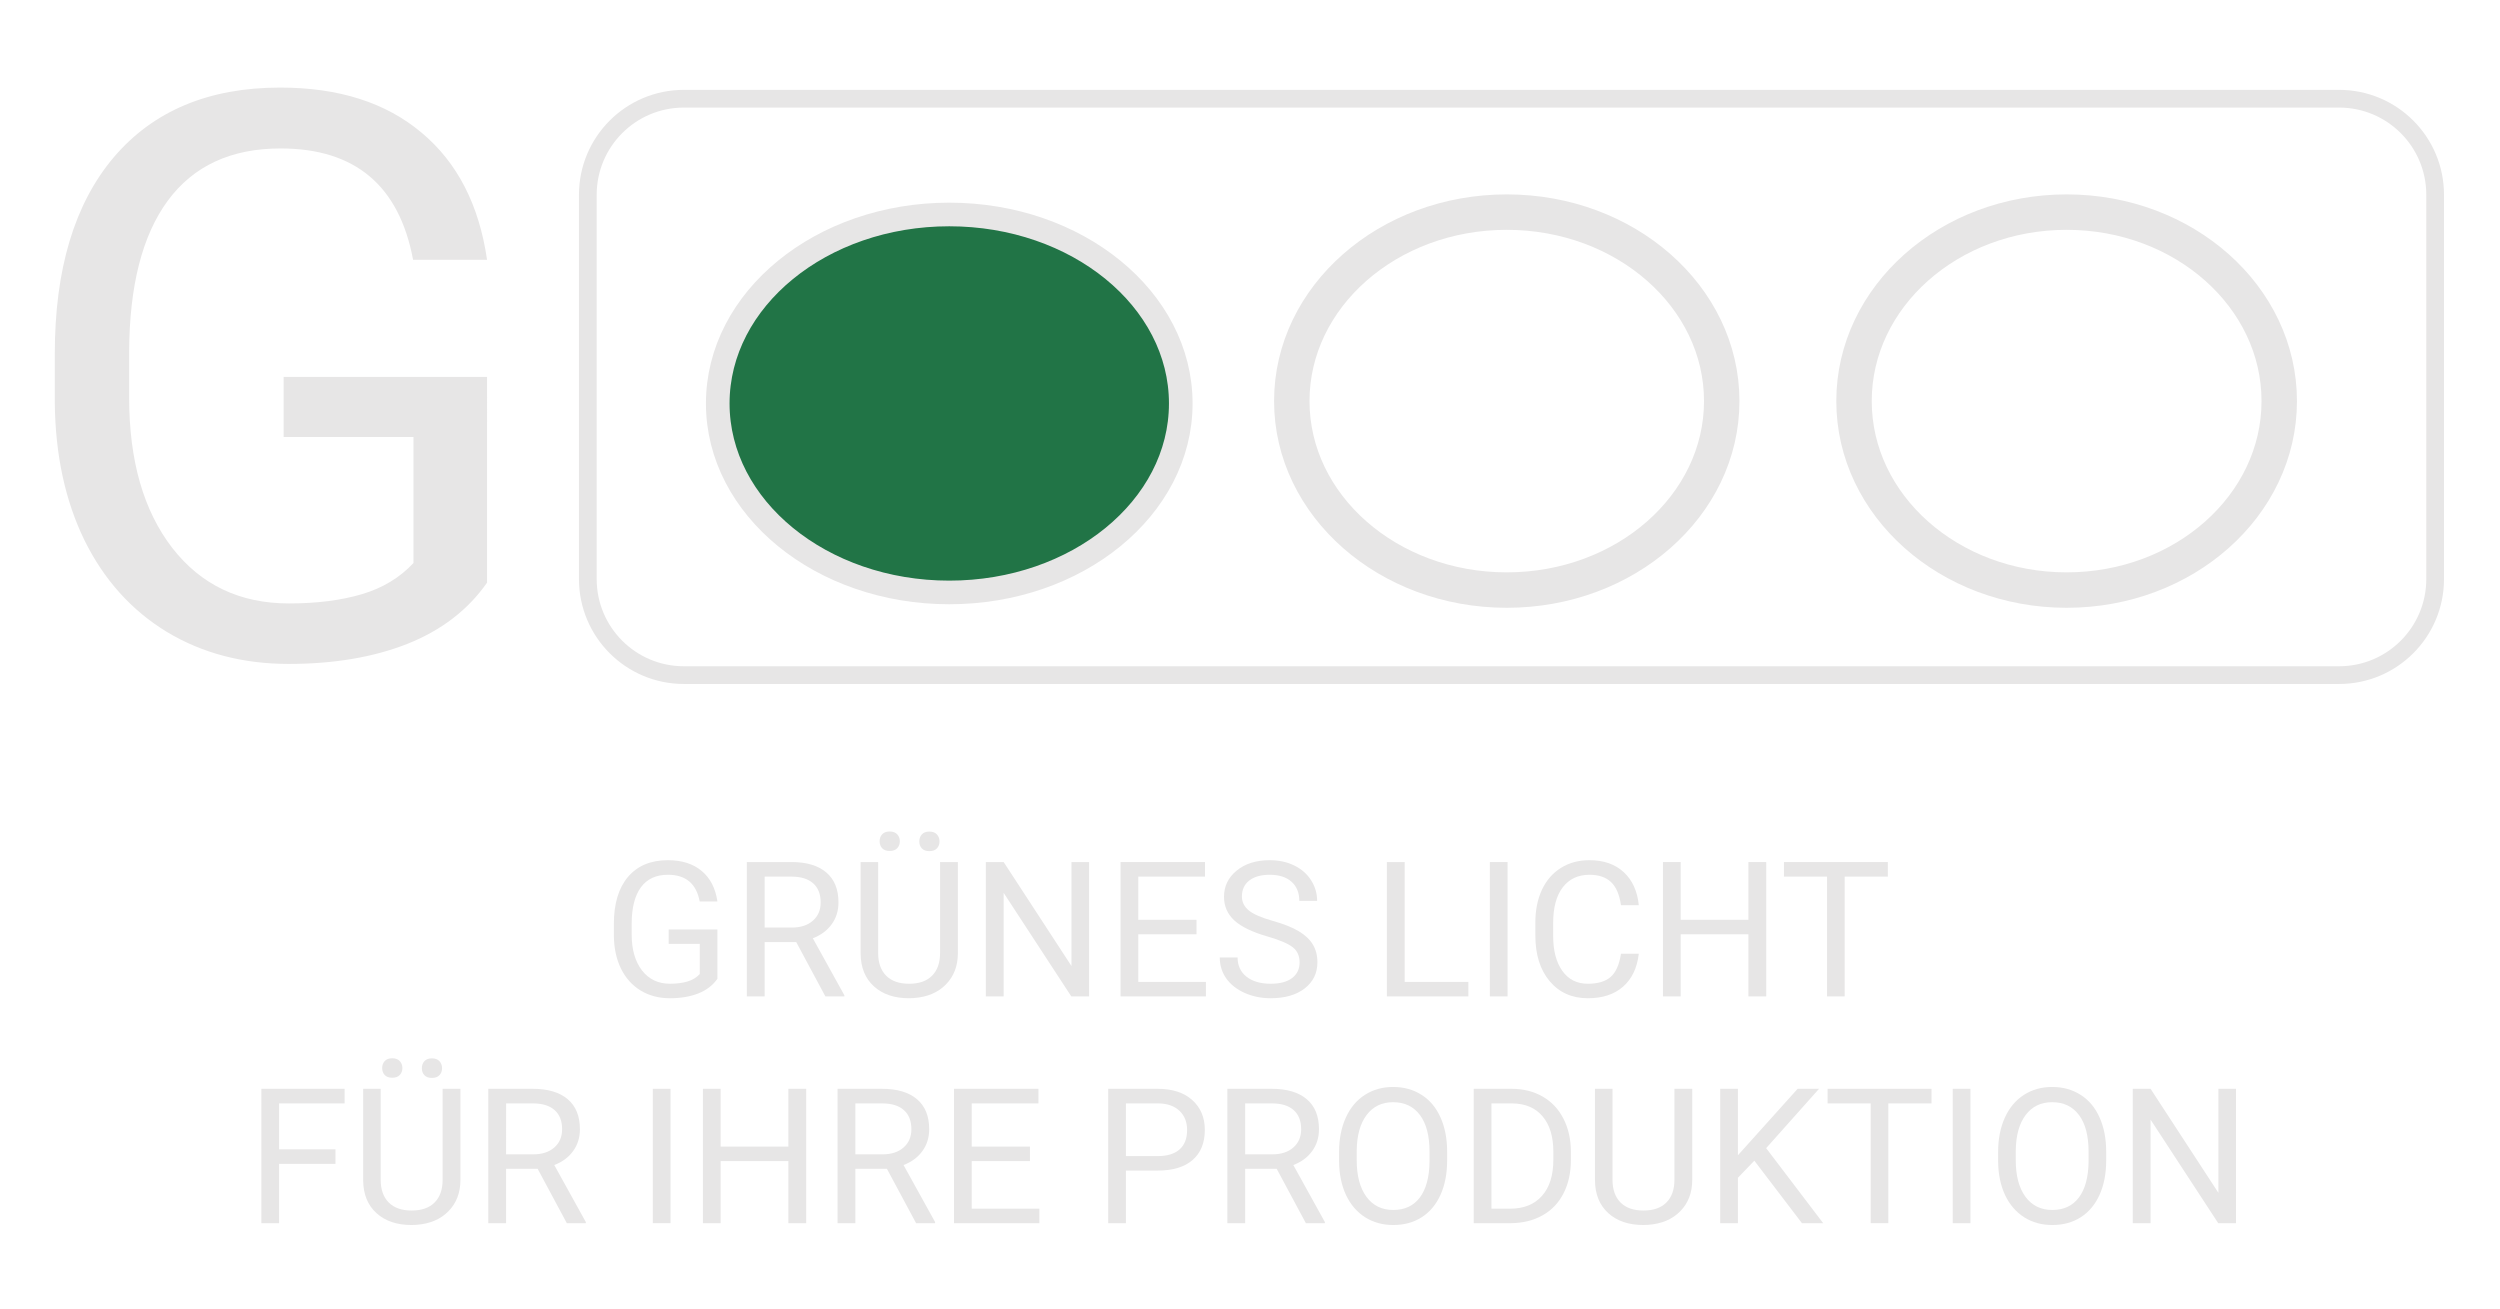 <?xml version="1.0" encoding="UTF-8" standalone="no"?>
<!-- Created with Inkscape (http://www.inkscape.org/) -->

<svg
   width="1280mm"
   height="670mm"
   viewBox="0 0 1280 670"
   version="1.1"
   id="svg5"
   inkscape:export-filename="Rastergrafik.svg"
   inkscape:export-xdpi="96"
   inkscape:export-ydpi="96"
   inkscape:version="1.2-beta (1b65182ce9, 2022-04-05)"
   sodipodi:docname="Logo weiß.svg"
   xmlns:inkscape="http://www.inkscape.org/namespaces/inkscape"
   xmlns:sodipodi="http://sodipodi.sourceforge.net/DTD/sodipodi-0.dtd"
   xmlns="http://www.w3.org/2000/svg"
   xmlns:svg="http://www.w3.org/2000/svg">
  <sodipodi:namedview
     id="namedview7"
     pagecolor="#ffffff"
     bordercolor="#666666"
     borderopacity="1.0"
     inkscape:pageshadow="2"
     inkscape:pageopacity="0.0"
     inkscape:pagecheckerboard="0"
     inkscape:deskcolor="#d1d1d1"
     inkscape:document-units="mm"
     showgrid="false"
     inkscape:zoom="0.17906145"
     inkscape:cx="2320.4325"
     inkscape:cy="1661.4408"
     inkscape:window-width="1920"
     inkscape:window-height="991"
     inkscape:window-x="-9"
     inkscape:window-y="1071"
     inkscape:window-maximized="1"
     inkscape:current-layer="layer1" />
  <defs
     id="defs2">
    <clipPath
       id="clip0">
      <rect
         x="437"
         y="185"
         width="616"
         height="363"
         id="rect132" />
    </clipPath>
  </defs>
  <g
     inkscape:label="Ebene 1"
     inkscape:groupmode="layer"
     id="layer1">
    <g
       clip-path="url(#clip0)"
       transform="matrix(2.419,0,0,2.419,-1295.574,-614.681)"
       id="g151">
      <g
         aria-label="GRÜNES LICHT FÜR IHRE PRODUKTIONG"
         transform="translate(663.129,465)"
         id="text141"
         style="font-size:40px;font-family:Roboto, Roboto_MSFontService, sans-serif;fill:#e7e6e6">
        <path
           d="m 24.297,-3.73 q -1.445,2.07 -4.043,3.105 -2.578,1.016 -6.016,1.016 -3.477,0 -6.172,-1.621 Q 5.371,-2.871 3.887,-5.879 2.422,-8.887 2.383,-12.852 v -2.48 q 0,-6.426 2.988,-9.961 3.008,-3.535 8.438,-3.535 4.453,0 7.168,2.285 2.715,2.266 3.32,6.445 h -3.75 q -1.055,-5.645 -6.719,-5.645 -3.77,0 -5.723,2.656 -1.934,2.637 -1.953,7.656 v 2.324 q 0,4.785 2.188,7.617 2.188,2.812 5.918,2.812 2.109,0 3.691,-0.469 1.582,-0.469 2.617,-1.582 v -6.387 h -6.582 v -3.047 h 10.312 z"
           id="path880" />
        <path
           d="M 40.977,-11.504 H 34.297 V 0 h -3.77 v -28.438 h 9.414 q 4.805,0 7.383,2.188 2.598,2.188 2.598,6.367 0,2.656 -1.445,4.629 -1.426,1.973 -3.984,2.949 l 6.68,12.07 V 0 h -4.023 z m -6.68,-3.066 h 5.762 q 2.793,0 4.434,-1.445 1.66,-1.445 1.66,-3.867 0,-2.637 -1.582,-4.043 -1.562,-1.406 -4.531,-1.426 h -5.742 z"
           id="path882" />
        <path
           d="m 75.195,-28.438 v 19.336 q -0.02,4.023 -2.539,6.582 -2.5,2.559 -6.797,2.871 L 64.863,0.391 q -4.668,0 -7.441,-2.52 -2.773,-2.52 -2.812,-6.934 v -19.375 h 3.711 v 19.258 q 0,3.086 1.699,4.805 1.699,1.699 4.844,1.699 3.184,0 4.863,-1.699 1.699,-1.699 1.699,-4.785 V -28.438 Z m -16.562,-4.395 q 0,-0.879 0.527,-1.465 0.547,-0.605 1.602,-0.605 1.055,0 1.602,0.605 0.547,0.586 0.547,1.465 0,0.879 -0.547,1.465 -0.547,0.586 -1.602,0.586 -1.055,0 -1.602,-0.586 -0.527,-0.586 -0.527,-1.465 z m 8.398,0.039 q 0,-0.879 0.527,-1.484 0.547,-0.605 1.602,-0.605 1.055,0 1.602,0.605 0.547,0.605 0.547,1.484 0,0.879 -0.547,1.465 -0.547,0.586 -1.602,0.586 -1.055,0 -1.602,-0.586 -0.527,-0.586 -0.527,-1.465 z"
           id="path884" />
        <path
           d="M 102.969,0 H 99.199 L 84.883,-21.914 V 0 h -3.77 v -28.438 h 3.77 L 99.238,-6.426 V -28.438 h 3.73 z"
           id="path886" />
        <path
           d="m 125.703,-13.145 h -12.324 v 10.078 h 14.316 V 0 h -18.066 V -28.438 H 127.5 v 3.086 h -14.121 v 9.141 h 12.324 z"
           id="path888" />
        <path
           d="m 140.742,-12.676 q -4.824,-1.387 -7.031,-3.398 -2.188,-2.031 -2.188,-5 0,-3.359 2.676,-5.547 2.695,-2.207 6.992,-2.207 2.93,0 5.215,1.133 2.305,1.133 3.555,3.125 1.27,1.992 1.27,4.355 h -3.77 q 0,-2.578 -1.641,-4.043 -1.641,-1.484 -4.629,-1.484 -2.773,0 -4.336,1.23 -1.543,1.211 -1.543,3.379 0,1.738 1.465,2.949 1.484,1.191 5.02,2.188 3.555,0.996 5.547,2.207 2.012,1.191 2.969,2.793 0.977,1.602 0.977,3.77 0,3.457 -2.695,5.547 -2.695,2.07 -7.207,2.07 -2.93,0 -5.469,-1.113 -2.539,-1.133 -3.926,-3.086 -1.367,-1.953 -1.367,-4.434 h 3.77 q 0,2.578 1.895,4.082 1.914,1.484 5.098,1.484 2.969,0 4.551,-1.211 1.582,-1.211 1.582,-3.301 0,-2.09 -1.465,-3.223 -1.465,-1.152 -5.312,-2.266 z"
           id="path890" />
        <path
           d="m 169.766,-3.066 h 13.477 V 0 h -17.246 v -28.438 h 3.77 z"
           id="path892" />
        <path
           d="m 191.543,0 h -3.75 v -28.438 h 3.75 z"
           id="path894" />
        <path
           d="m 219.316,-9.023 q -0.527,4.512 -3.34,6.973 -2.793,2.441 -7.441,2.441 -5.039,0 -8.086,-3.613 -3.027,-3.613 -3.027,-9.668 V -15.625 q 0,-3.965 1.406,-6.973 1.426,-3.008 4.023,-4.609 2.598,-1.621 6.016,-1.621 4.531,0 7.266,2.539 2.734,2.52 3.184,6.992 h -3.77 q -0.488,-3.398 -2.129,-4.922 -1.621,-1.523 -4.551,-1.523 -3.594,0 -5.645,2.656 -2.031,2.656 -2.031,7.559 v 2.754 q 0,4.629 1.934,7.363 1.934,2.734 5.41,2.734 3.125,0 4.785,-1.406 1.68,-1.426 2.227,-4.941 z"
           id="path896" />
        <path
           d="m 246.289,0 h -3.77 V -13.145 H 228.184 V 0 h -3.75 v -28.438 h 3.75 v 12.227 h 14.336 V -28.438 h 3.77 z"
           id="path898" />
        <path
           d="m 272.031,-25.352 h -9.141 V 0 h -3.73 v -25.352 h -9.121 V -28.438 h 21.992 z"
           id="path900" />
        <path
           d="M -56.541,35.441 H -68.474 V 48 h -3.75 V 19.562 h 17.617 v 3.086 H -68.474 V 32.375 h 11.934 z"
           id="path902" />
        <path
           d="m -30.095,19.562 v 19.336 q -0.02,4.023 -2.539,6.582 -2.5,2.559 -6.797,2.871 l -0.996,0.039 q -4.668,0 -7.441,-2.52 -2.773,-2.52 -2.812,-6.934 v -19.375 h 3.711 v 19.258 q 0,3.086 1.699,4.805 1.699,1.699 4.844,1.699 3.184,0 4.863,-1.699 1.699,-1.699 1.699,-4.785 V 19.562 Z m -16.562,-4.395 q 0,-0.879 0.527,-1.465 0.547,-0.605 1.602,-0.605 1.055,0 1.602,0.605 0.547,0.586 0.547,1.465 0,0.879 -0.547,1.465 -0.547,0.586 -1.602,0.586 -1.055,0 -1.602,-0.586 -0.527,-0.586 -0.527,-1.465 z m 8.398,0.039 q 0,-0.879 0.527,-1.484 0.547,-0.605 1.602,-0.605 1.055,0 1.602,0.605 0.547,0.605 0.547,1.484 0,0.879 -0.547,1.465 -0.547,0.586 -1.602,0.586 -1.055,0 -1.602,-0.586 -0.527,-0.586 -0.527,-1.465 z"
           id="path904" />
        <path
           d="m -13.748,36.496 h -6.68 V 48 h -3.77 V 19.562 h 9.414 q 4.805,0 7.383,2.188 2.598,2.188 2.598,6.367 0,2.656 -1.445,4.629 -1.426,1.973 -3.984,2.949 l 6.68,12.07 V 48 h -4.023 z m -6.68,-3.066 h 5.762 q 2.793,0 4.434,-1.445 1.66,-1.445 1.66,-3.867 0,-2.637 -1.582,-4.043 -1.562,-1.406 -4.531,-1.426 h -5.742 z"
           id="path906" />
        <path
           d="m 14.377,48 h -3.75 V 19.562 h 3.75 z"
           id="path908" />
        <path
           d="M 43.088,48 H 39.319 V 34.855 H 24.983 V 48 h -3.75 V 19.562 h 3.75 V 31.789 H 39.319 V 19.562 h 3.77 z"
           id="path910" />
        <path
           d="M 60.178,36.496 H 53.498 V 48 H 49.729 V 19.562 h 9.414 q 4.805,0 7.383,2.188 2.598,2.188 2.598,6.367 0,2.656 -1.445,4.629 -1.426,1.973 -3.984,2.949 l 6.68,12.07 V 48 h -4.023 z m -6.68,-3.066 h 5.762 q 2.793,0 4.434,-1.445 1.66,-1.445 1.66,-3.867 0,-2.637 -1.582,-4.043 -1.562,-1.406 -4.531,-1.426 h -5.742 z"
           id="path912" />
        <path
           d="M 90.452,34.855 H 78.127 V 44.934 H 92.444 V 48 H 74.377 V 19.562 h 17.871 v 3.086 H 78.127 v 9.141 h 12.324 z"
           id="path914" />
        <path
           d="M 110.764,36.867 V 48 h -3.75 V 19.562 h 10.488 q 4.668,0 7.305,2.383 2.656,2.383 2.656,6.309 0,4.141 -2.598,6.387 -2.578,2.227 -7.402,2.227 z m 0,-3.066 h 6.738 q 3.008,0 4.609,-1.406 1.602,-1.426 1.602,-4.102 0,-2.539 -1.602,-4.062 -1.602,-1.523 -4.395,-1.582 h -6.953 z"
           id="path916" />
        <path
           d="m 142.678,36.496 h -6.68 V 48 H 132.229 V 19.562 h 9.414 q 4.805,0 7.383,2.188 2.598,2.188 2.598,6.367 0,2.656 -1.445,4.629 -1.426,1.973 -3.984,2.949 l 6.68,12.07 V 48 H 148.85 Z m -6.68,-3.066 h 5.762 q 2.793,0 4.434,-1.445 1.66,-1.445 1.66,-3.867 0,-2.637 -1.582,-4.043 -1.562,-1.406 -4.531,-1.426 h -5.742 z"
           id="path918" />
        <path
           d="m 178.752,34.699 q 0,4.18 -1.406,7.305 -1.406,3.105 -3.984,4.746 -2.578,1.641 -6.016,1.641 -3.359,0 -5.957,-1.641 -2.598,-1.66 -4.043,-4.707 -1.426,-3.066 -1.465,-7.09 v -2.051 q 0,-4.102 1.426,-7.246 1.426,-3.145 4.023,-4.805 2.617,-1.68 5.977,-1.68 3.418,0 6.016,1.66 2.617,1.641 4.023,4.785 1.406,3.125 1.406,7.285 z m -3.73,-1.836 q 0,-5.059 -2.031,-7.754 -2.031,-2.715 -5.684,-2.715 -3.555,0 -5.605,2.715 -2.031,2.695 -2.09,7.5 v 2.09 q 0,4.902 2.051,7.715 2.07,2.793 5.684,2.793 3.633,0 5.625,-2.637 1.992,-2.656 2.051,-7.598 z"
           id="path920" />
        <path
           d="M 184.377,48 V 19.562 h 8.027 q 3.711,0 6.562,1.641 2.852,1.641 4.395,4.668 1.562,3.027 1.582,6.953 v 1.816 q 0,4.023 -1.562,7.051 -1.543,3.027 -4.434,4.648 Q 196.077,47.961 192.248,48 Z m 3.75,-25.352 v 22.285 h 3.945 q 4.336,0 6.738,-2.695 2.422,-2.695 2.422,-7.676 v -1.66 q 0,-4.844 -2.285,-7.52 -2.266,-2.695 -6.445,-2.734 z"
           id="path922" />
        <path
           d="m 230.627,19.562 v 19.336 q -0.019,4.023 -2.539,6.582 -2.5,2.559 -6.797,2.871 l -0.996,0.039 q -4.668,0 -7.441,-2.52 -2.773,-2.52 -2.812,-6.934 v -19.375 h 3.711 v 19.258 q 0,3.086 1.699,4.805 1.699,1.699 4.844,1.699 3.184,0 4.863,-1.699 1.699,-1.699 1.699,-4.785 V 19.562 Z"
           id="path924" />
        <path
           d="m 243.772,34.777 -3.477,3.613 V 48 h -3.75 V 19.562 h 3.75 V 33.625 l 12.637,-14.062 h 4.531 L 246.272,32.121 258.342,48 H 253.85 Z"
           id="path926" />
        <path
           d="m 281.272,22.648 h -9.141 V 48 h -3.73 V 22.648 h -9.121 V 19.562 h 21.992 z"
           id="path928" />
        <path
           d="m 289.514,48 h -3.75 V 19.562 h 3.75 z"
           id="path930" />
        <path
           d="m 318.245,34.699 q 0,4.18 -1.406,7.305 -1.406,3.105 -3.984,4.746 -2.578,1.641 -6.016,1.641 -3.359,0 -5.957,-1.641 -2.598,-1.66 -4.043,-4.707 -1.426,-3.066 -1.465,-7.09 v -2.051 q 0,-4.102 1.426,-7.246 1.426,-3.145 4.023,-4.805 2.617,-1.68 5.977,-1.68 3.418,0 6.016,1.66 2.617,1.641 4.023,4.785 1.406,3.125 1.406,7.285 z m -3.73,-1.836 q 0,-5.059 -2.031,-7.754 -2.031,-2.715 -5.684,-2.715 -3.555,0 -5.605,2.715 -2.031,2.695 -2.09,7.5 v 2.09 q 0,4.902 2.051,7.715 2.07,2.793 5.684,2.793 3.633,0 5.625,-2.637 1.992,-2.656 2.051,-7.598 z"
           id="path932" />
        <path
           d="m 345.725,48 h -3.77 L 327.639,26.086 V 48 h -3.77 V 19.562 h 3.77 l 14.355,22.012 V 19.562 h 3.73 z"
           id="path934" />
        <path
           d="m -24.458,-87.575 q -6.034,8.644 -16.879,12.965 -10.764,4.24 -25.115,4.24 -14.515,0 -25.768,-6.768 -11.253,-6.85 -17.45,-19.407 -6.116,-12.558 -6.279,-29.111 v -10.356 q 0,-26.828 12.476,-41.587 12.558,-14.759 35.227,-14.759 18.592,0 29.926,9.541 11.334,9.459 13.862,26.909 H -40.114 q -4.403,-23.566 -28.051,-23.566 -15.738,0 -23.892,11.09 -8.073,11.008 -8.154,31.965 v 9.704 q 0,19.978 9.133,31.802 9.133,11.742 24.708,11.742 8.807,0 15.412,-1.957 6.605,-1.957 10.927,-6.605 v -26.665 h -27.48 v -12.721 h 43.055 z"
           style="font-size:167px"
           id="path936" />
      </g>
      <path
         d="M 660,295.334 C 660,284.104 669.104,275 680.334,275 h 350.336 c 11.23,0 20.33,9.104 20.33,20.334 v 81.332 c 0,11.23 -9.1,20.334 -20.33,20.334 H 680.334 C 669.104,397 660,387.896 660,376.666 Z"
         stroke="#e7e6e6"
         stroke-width="3.75"
         stroke-miterlimit="8"
         fill="none"
         fill-rule="evenodd"
         id="path143" />
      <path
         d="m 809,339 c 0,-22.091 20.371,-40 45.5,-40 25.129,0 45.5,17.909 45.5,40 0,22.091 -20.371,40 -45.5,40 -25.129,0 -45.5,-17.909 -45.5,-40 z"
         stroke="#e7e6e6"
         stroke-width="7.5"
         stroke-miterlimit="8"
         fill="none"
         fill-rule="evenodd"
         id="path145" />
      <path
         d="m 687.5,339.5 c 0,-22.091 21.938,-40 49,-40 27.062,0 49,17.909 49,40 0,22.091 -21.938,40 -49,40 -27.062,0 -49,-17.909 -49,-40 z"
         stroke="#e7e6e6"
         stroke-width="5"
         stroke-miterlimit="8"
         fill="#217446"
         fill-rule="evenodd"
         id="path147" />
      <path
         d="m 928,339 c 0,-22.091 20.147,-40 45,-40 24.853,0 45,17.909 45,40 0,22.091 -20.147,40 -45,40 -24.853,0 -45,-17.909 -45,-40 z"
         stroke="#e7e6e6"
         stroke-width="7.5"
         stroke-miterlimit="8"
         fill="none"
         fill-rule="evenodd"
         id="path149" />
    </g>
  </g>
</svg>
